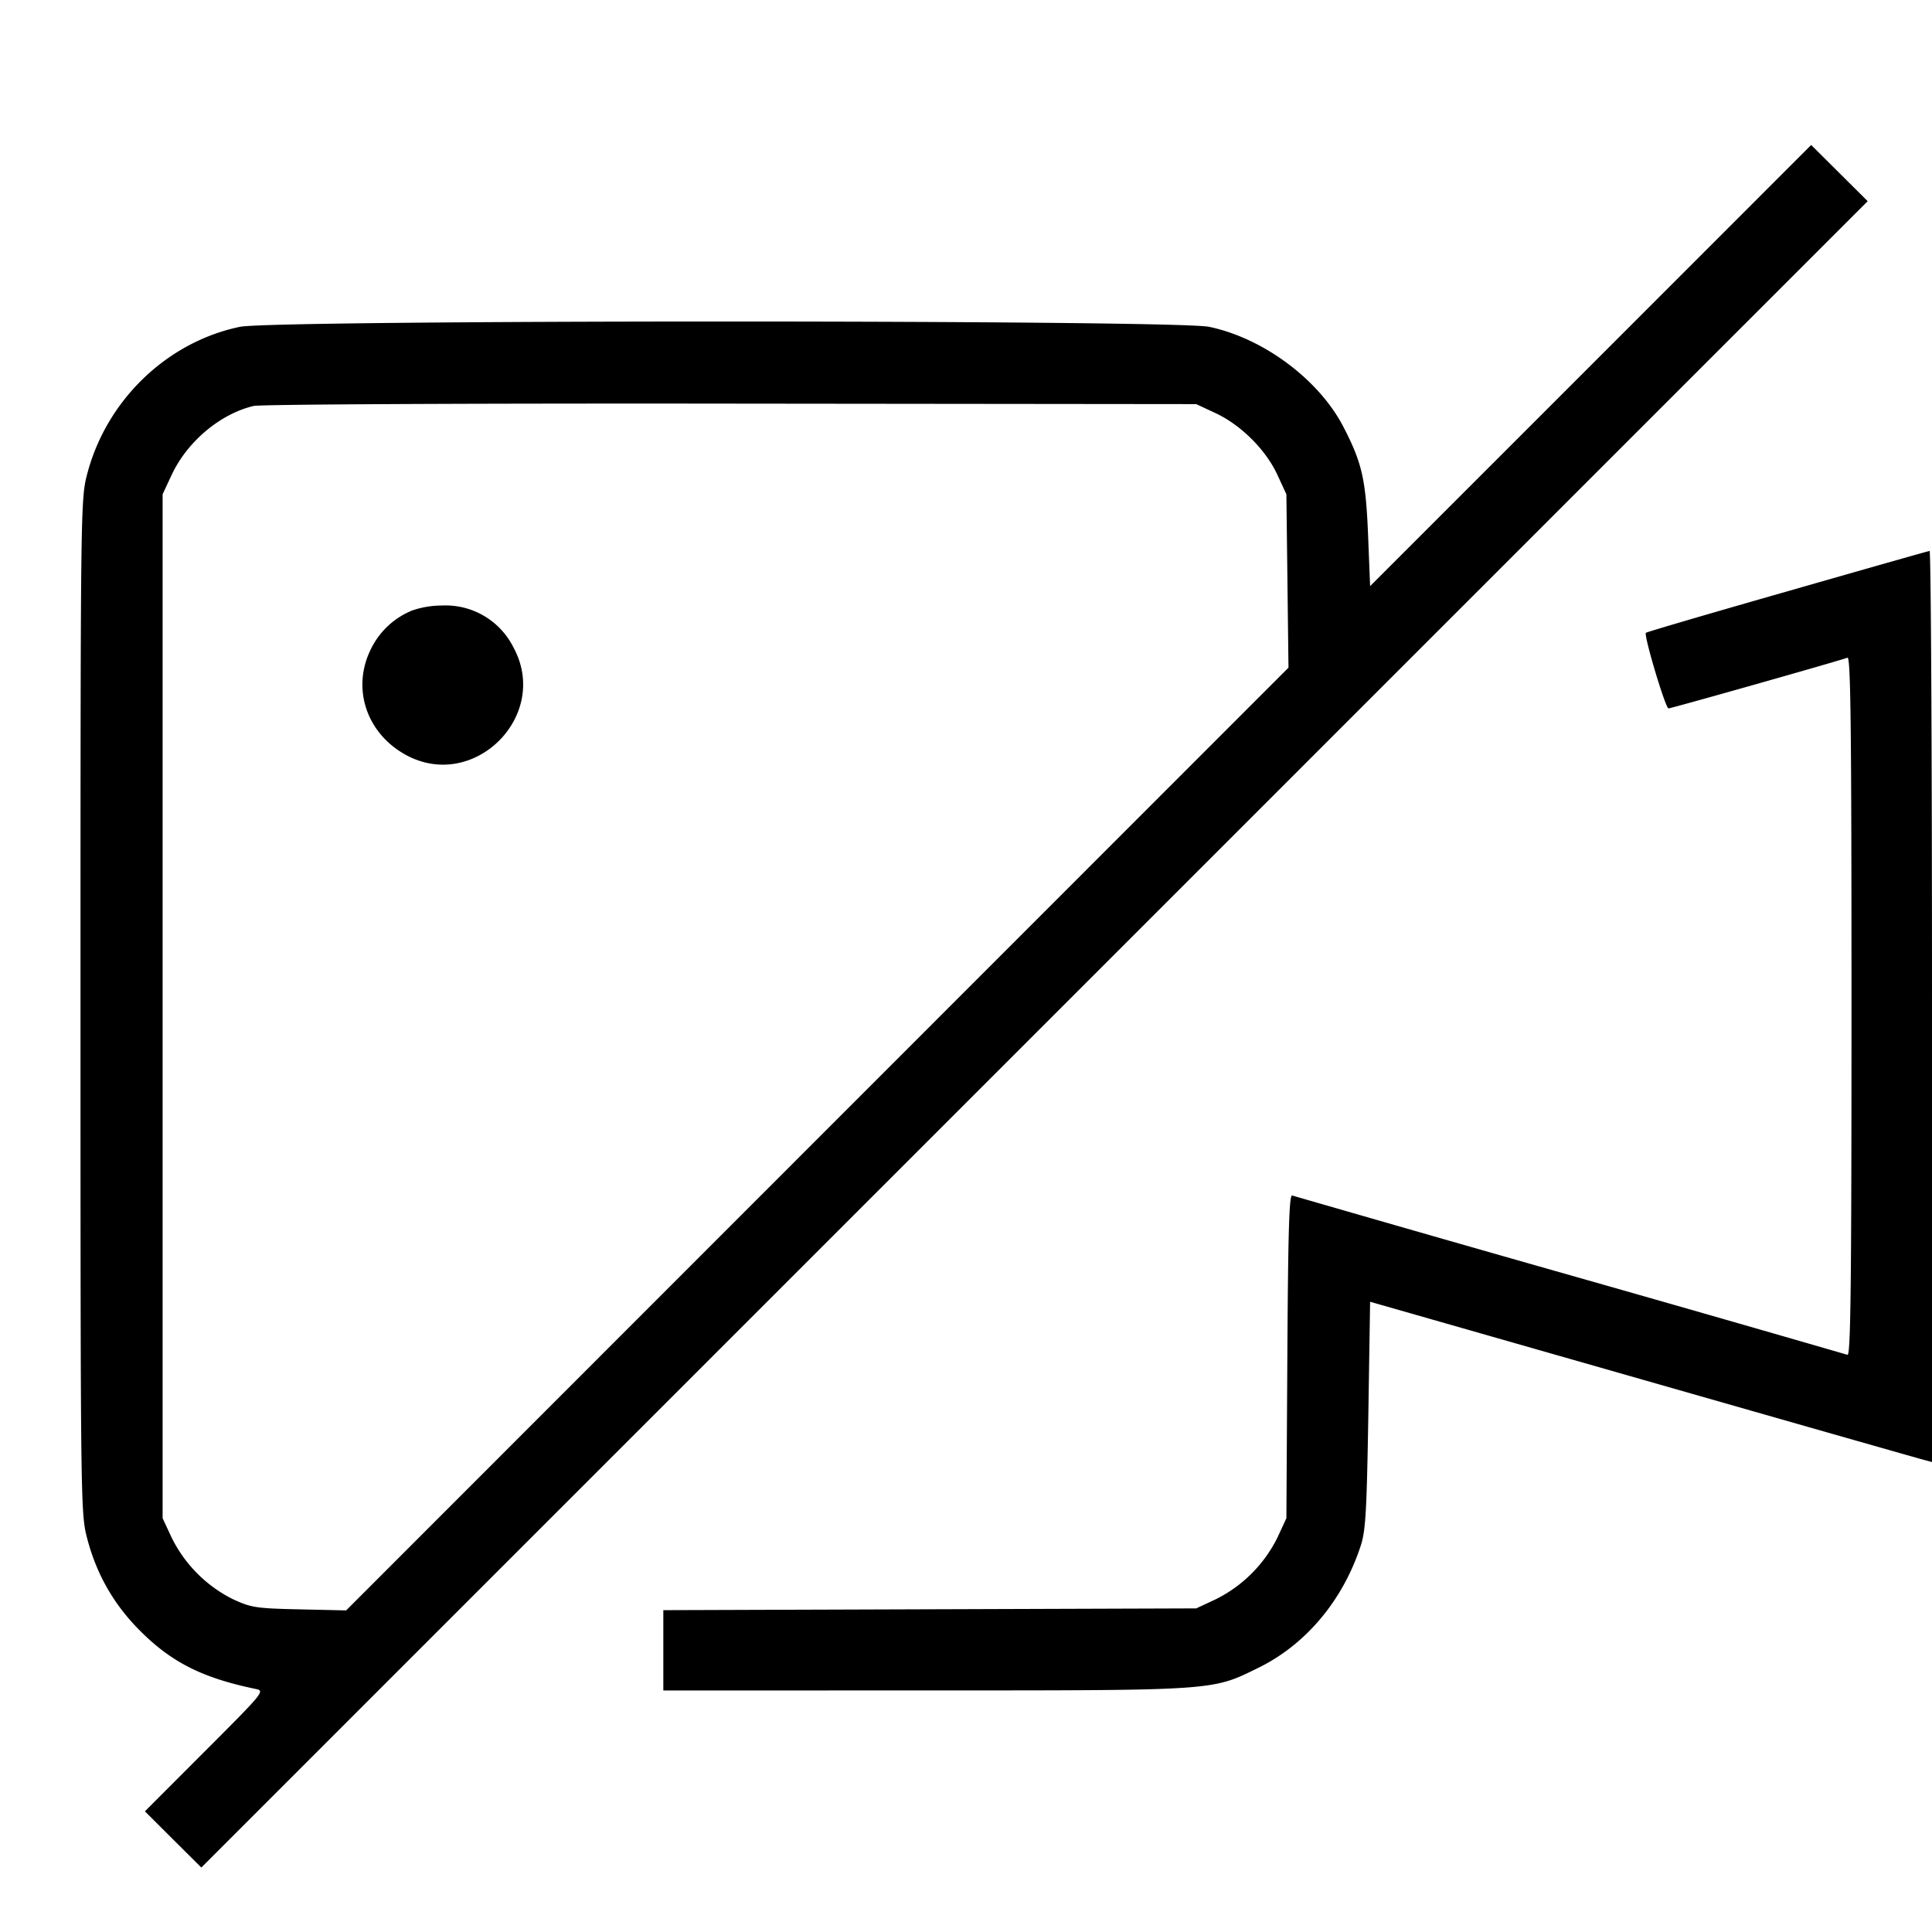 <svg xmlns="http://www.w3.org/2000/svg" width="24" height="24" fill="none"><path d="m19.76 4.541-2.74 2.74-.025-.631c-.029-.698-.075-.9-.308-1.35-.305-.587-.995-1.1-1.667-1.24-.419-.088-11.621-.088-12.04 0-.912.19-1.665.919-1.901 1.844C1.002 6.205 1 6.373 1 12.5s.002 6.295.079 6.596c.116.453.332.834.662 1.163.392.393.778.586 1.436.722.115.024.102.04-.63.772l-.747.748.35.349.351.349 10.35-10.35 10.35-10.35-.351-.349-.351-.349-2.739 2.74m-4.66.591c.315.147.624.455.767.764l.113.244.013 1.077.013 1.077-5.853 5.855L4.3 20.005l-.58-.013c-.537-.012-.598-.021-.824-.125a1.689 1.689 0 0 1-.764-.767l-.112-.24V6.14l.112-.24c.193-.413.602-.758 1.018-.857.085-.02 2.652-.033 5.93-.029l5.78.006.24.112m7.102 2.214c-.956.273-1.747.505-1.756.515-.029.029.243.939.281.939.033 0 2.121-.591 2.223-.63.04-.015.05.868.05 4.33s-.01 4.345-.05 4.33a673.19 673.19 0 0 0-3.45-.99 761.2 761.2 0 0 1-3.448-.989c-.037-.014-.051.444-.06 1.995l-.012 2.014-.113.244a1.698 1.698 0 0 1-.767.764l-.24.112-3.31.011-3.31.011V21l3.25-.001c3.643 0 3.561.005 4.148-.284.588-.29 1.046-.839 1.266-1.515.061-.188.074-.427.094-1.624l.022-1.405 3.4.972c1.87.535 3.441.983 3.49.995l.09.024v-5.661c0-3.114-.013-5.659-.03-5.657-.017.002-.812.228-1.768.502m-17.08.237a.979.979 0 0 0-.509.469c-.25.489-.066 1.056.431 1.327.845.459 1.794-.49 1.335-1.335a.942.942 0 0 0-.888-.522 1.14 1.14 0 0 0-.369.061" fill="currentColor" fill-rule="evenodd"/></svg>